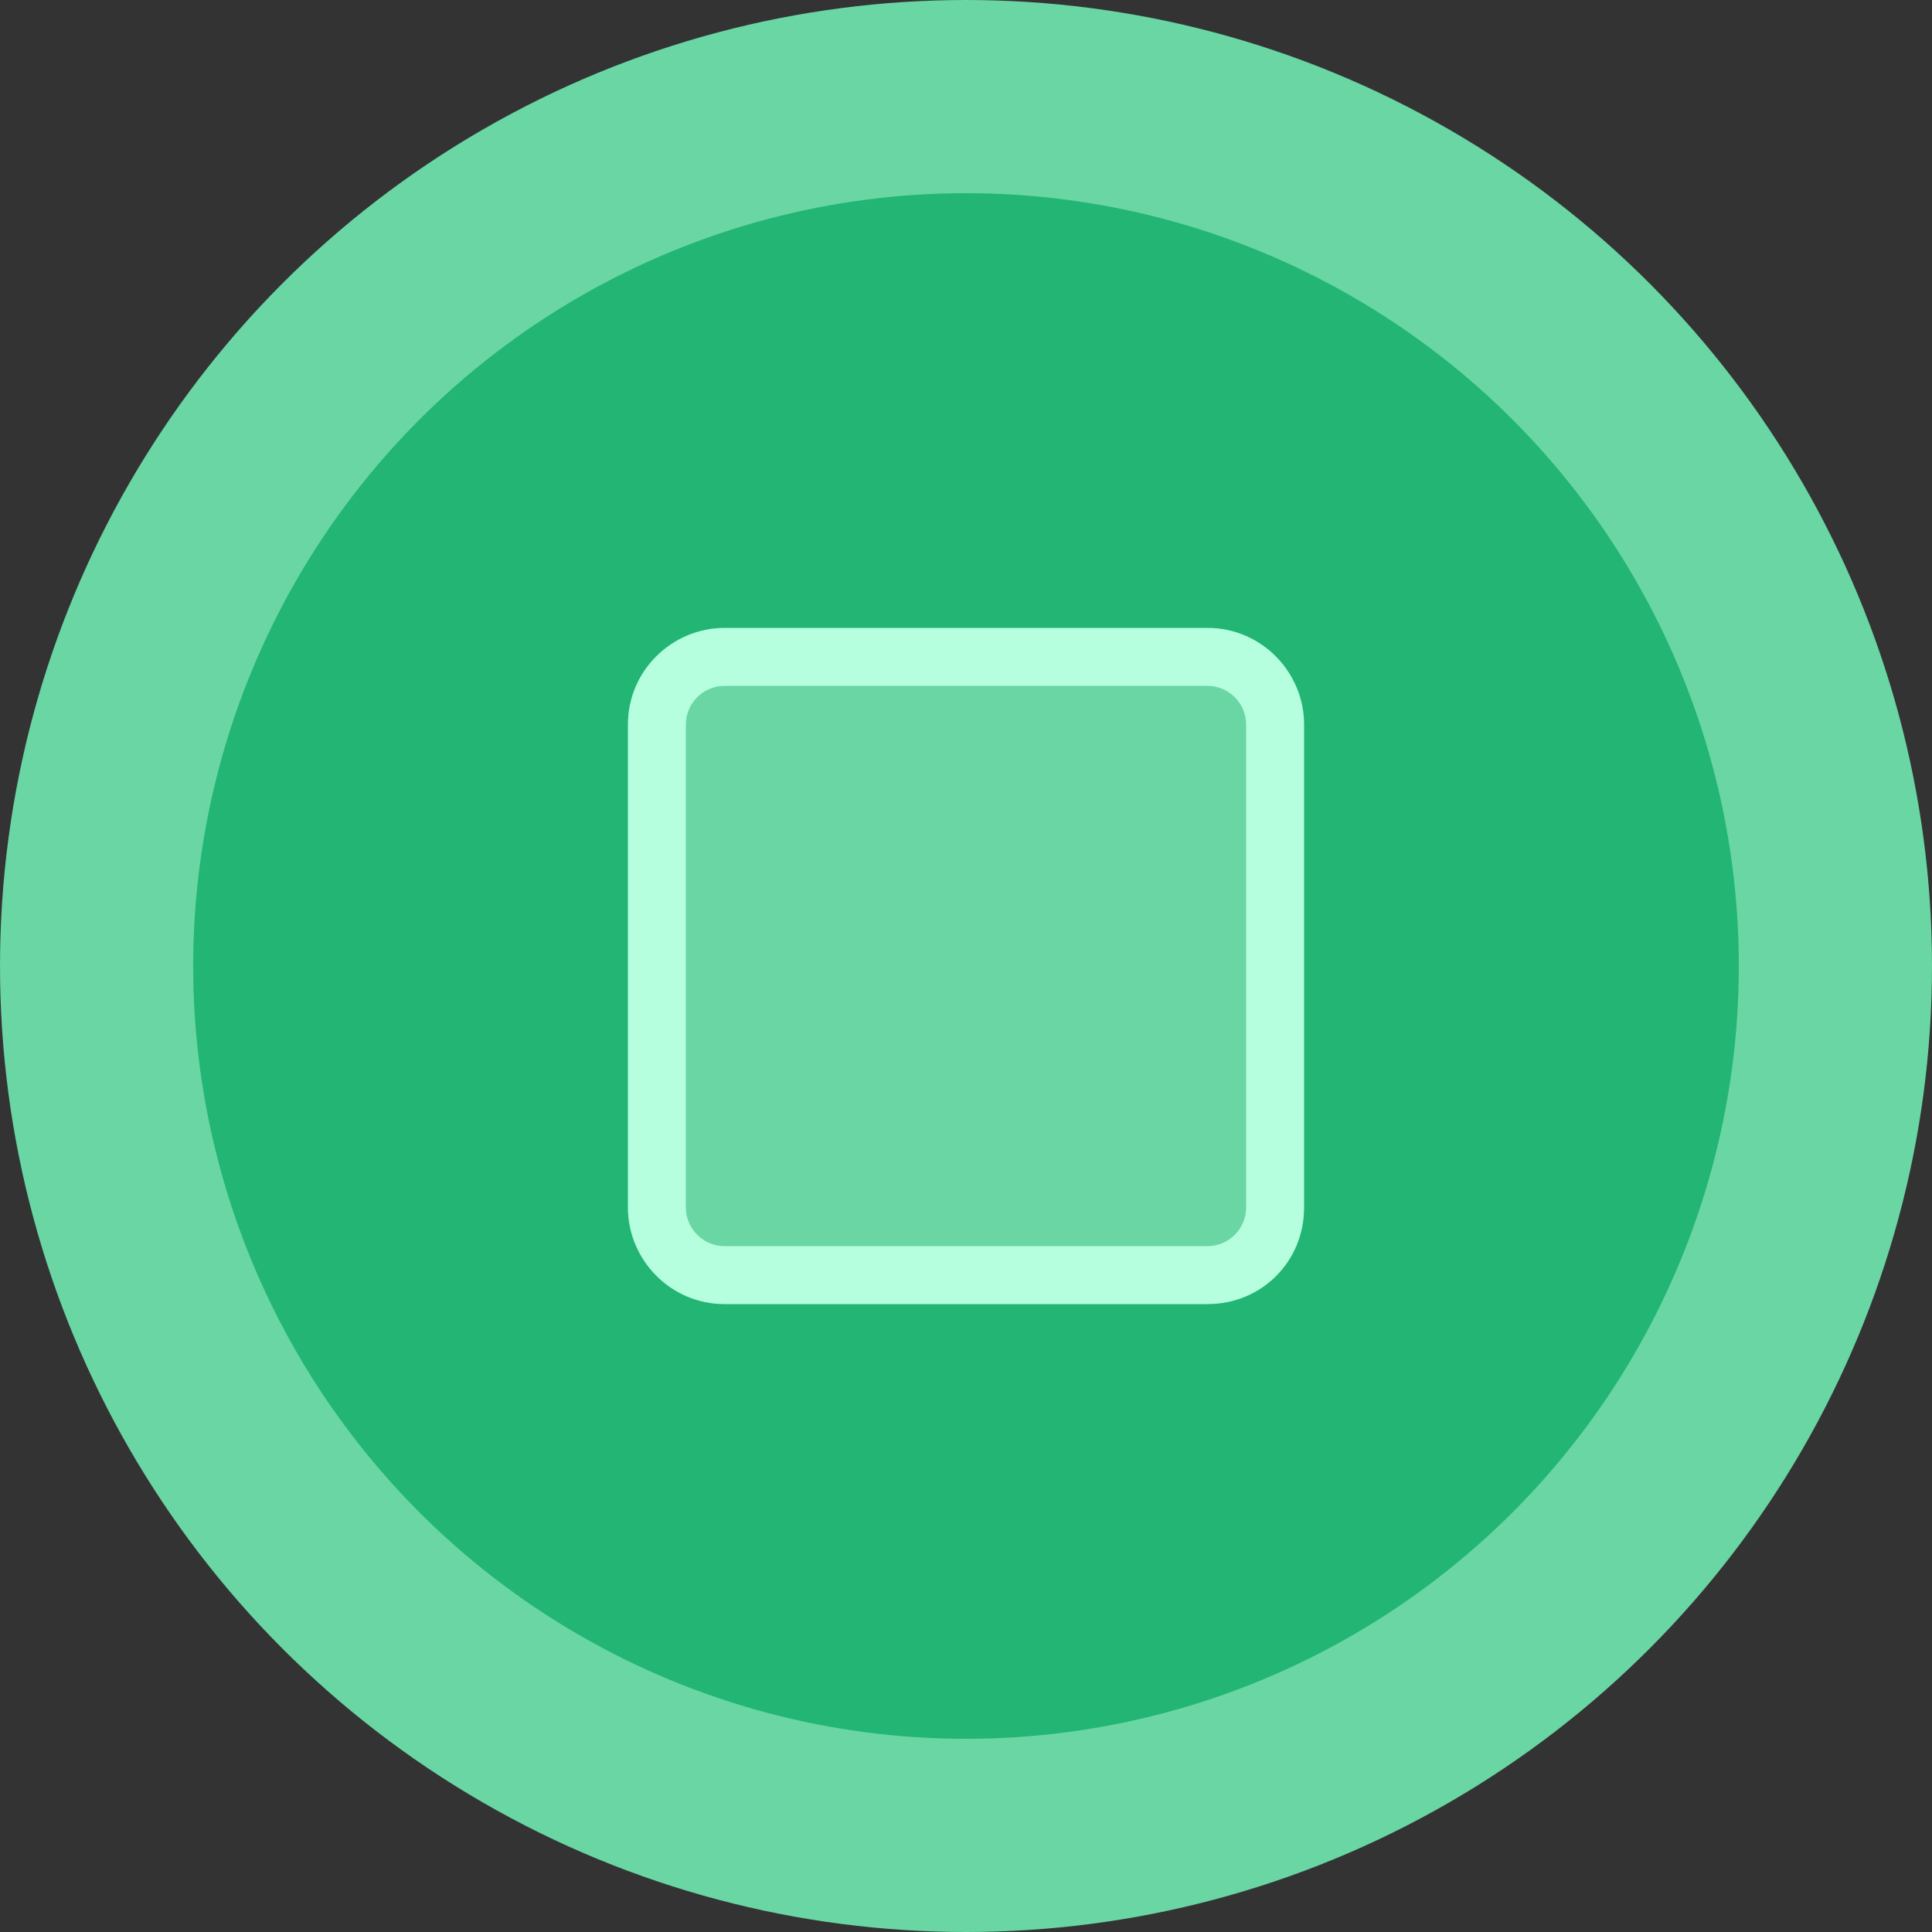 <svg id="Layer_1" xmlns="http://www.w3.org/2000/svg" viewBox="0 0 100 100">
  <rect x="0" y="0" width="100" height="100" fill="#333333" stroke="none"/>
  <style>
    .stop-button-fill{fill:#69d6a4}
  </style>
  <circle class="stop-button-fill" cx="50" cy="50" r="50"/>
  <circle cx="50" cy="50" r="40" fill="#22b573"/>
  <path d="M62.5 67.5h-25c-2.8 0-5-2.3-5-5v-25c0-2.8 2.3-5 5-5h25c2.8 0 5 2.3 5 5v25c0 2.8-2.2 5-5 5z" fill="#b5ffde"/>
  <path class="stop-button-fill" d="M37.5 64.5c-1.1 0-2-.9-2-2v-25c0-1.1.9-2 2-2h25c1.1 0 2 .9 2 2v25c0 1.1-.9 2-2 2h-25z"/>
</svg>